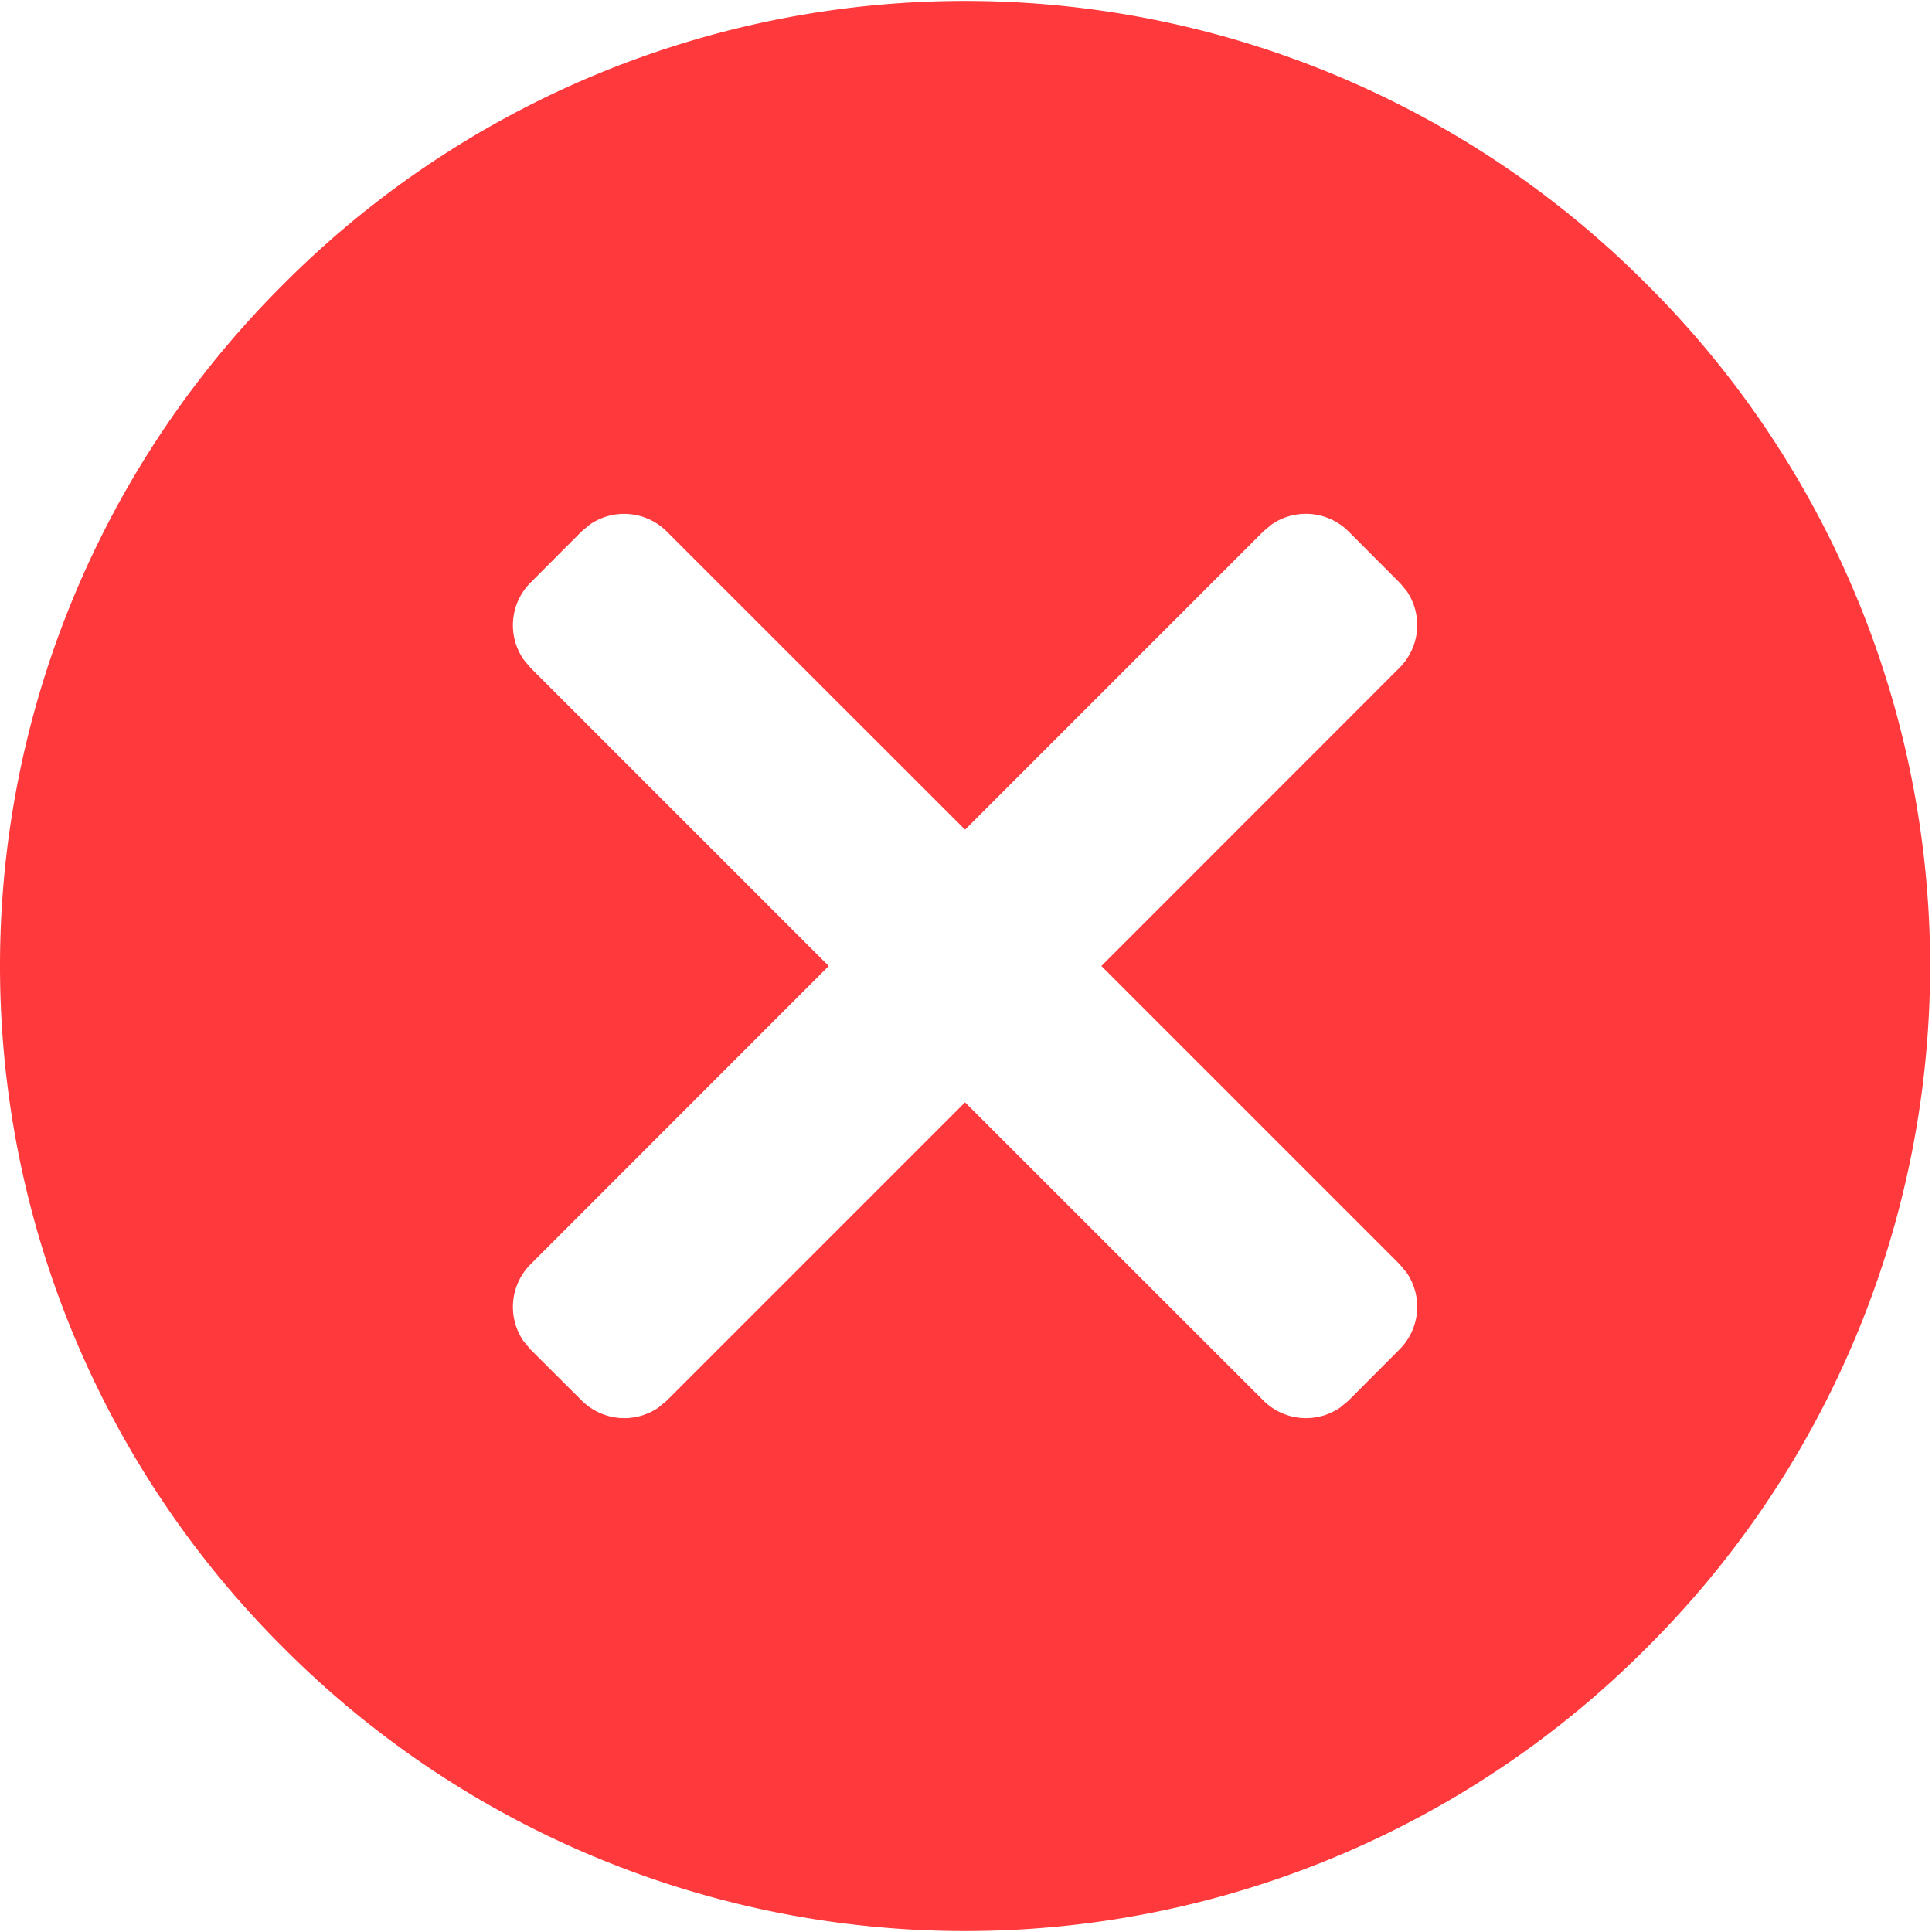 <svg t="1657853348040" class="icon" viewBox="0 0 1025 1024" version="1.1" xmlns="http://www.w3.org/2000/svg" p-id="2579" width="200" height="200"><path d="M873.667 150.335a510.204 510.204 0 0 1 0 723.332 510.204 510.204 0 0 1-723.332 0 510.204 510.204 0 0 1 0-723.332 510.204 510.204 0 0 1 723.332 0z m-131.15 158.256l-27.034-27.107a32.002 32.002 0 0 0-40.843-3.726l-4.384 3.653L512.001 439.667 353.745 281.484a32.002 32.002 0 0 0-40.77-3.726l-4.384 3.653-27.107 27.18a32.002 32.002 0 0 0-3.726 40.77l3.653 4.384L439.668 512 281.485 670.257a32.002 32.002 0 0 0-3.726 40.77l3.653 4.384 27.18 27.107a32.002 32.002 0 0 0 40.77 3.726l4.384-3.653L512.001 584.334l158.256 158.183a32.002 32.002 0 0 0 40.77 3.726l4.384-3.653 27.107-27.18a32.002 32.002 0 0 0 3.726-40.77l-3.653-4.384L584.334 512l158.183-158.256a32.002 32.002 0 0 0 3.726-40.77l-3.653-4.384z" fill="#FF393C" p-id="2580"></path></svg>
